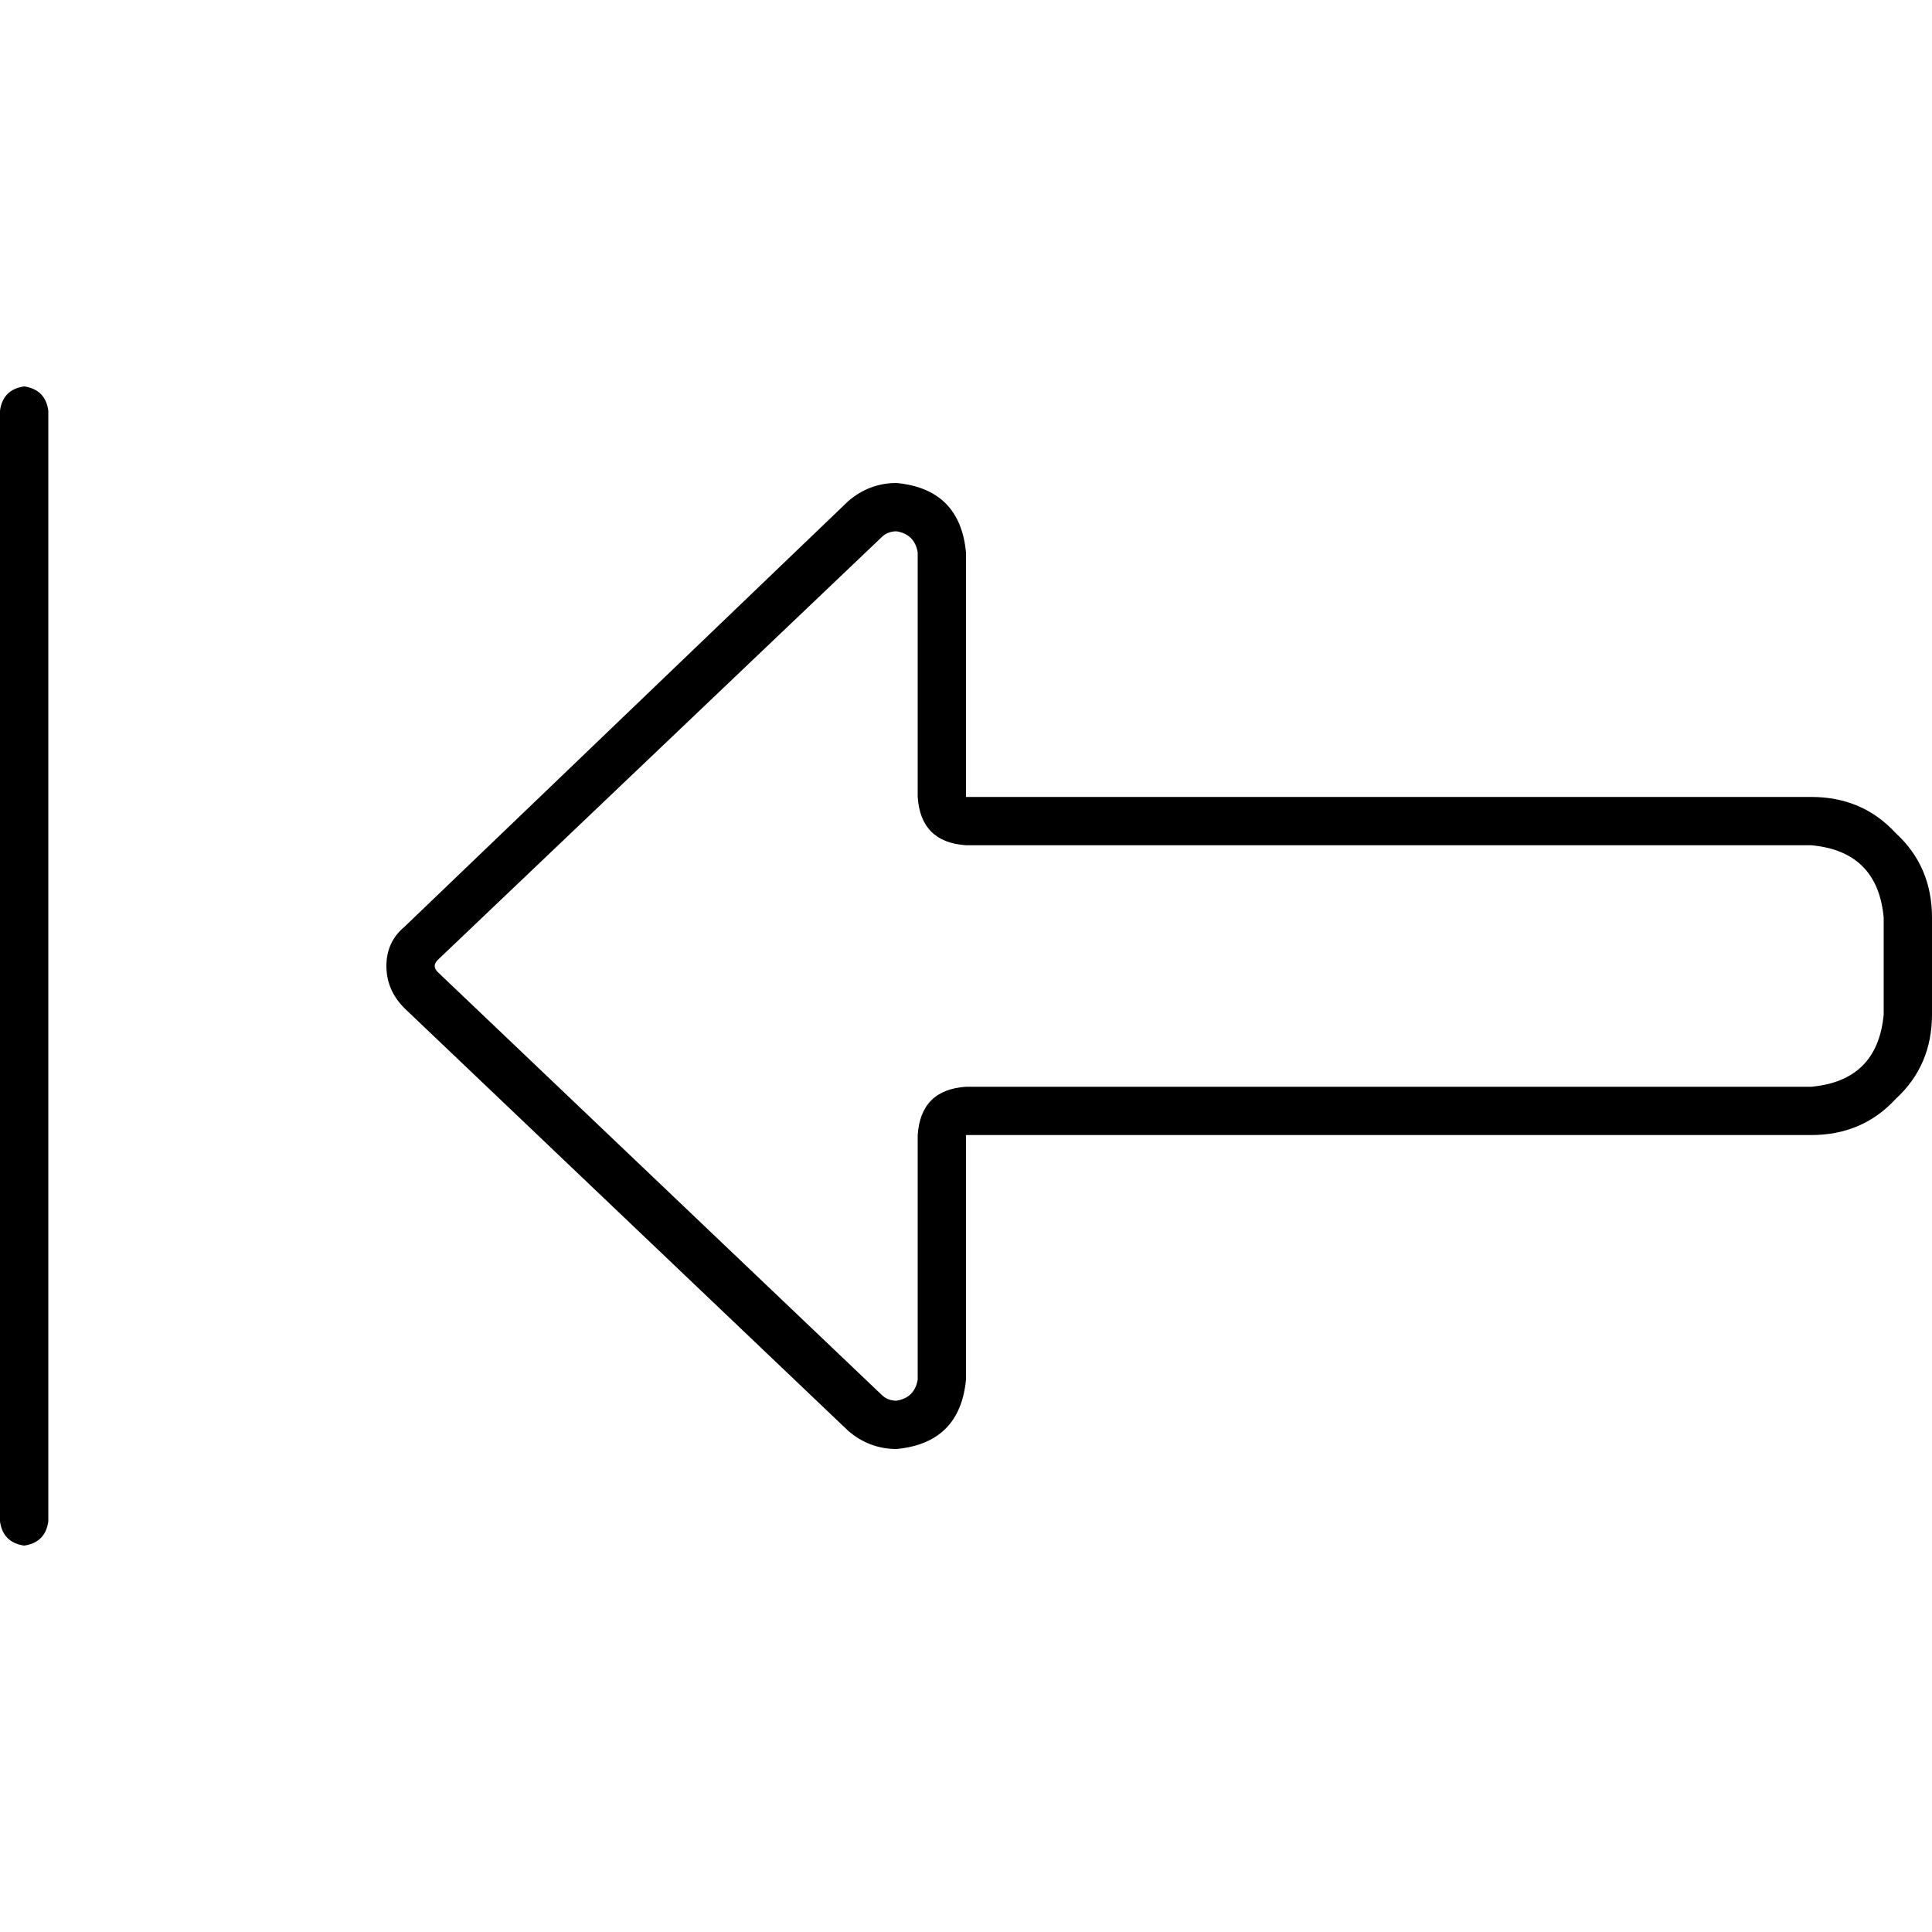 <svg xmlns="http://www.w3.org/2000/svg" viewBox="0 0 512 512">
  <path d="M 0 108.8 Q 0.8 103.2 6.4 102.4 Q 12 103.2 12.8 108.8 L 12.8 403.2 Q 12 408.8 6.4 409.6 Q 0.8 408.8 0 403.2 L 0 108.8 L 0 108.8 Z M 256 288 L 480 288 Q 497.6 286.4 499.2 268.8 L 499.2 243.2 Q 497.6 225.6 480 224 L 256 224 Q 244 223.2 243.2 211.2 L 243.2 146.4 Q 242.4 141.6 237.6 140.8 Q 235.2 140.8 233.6 142.4 L 116 254.4 Q 115.2 255.2 115.2 256 Q 115.2 256.8 116 257.6 L 233.6 369.6 Q 235.2 371.2 237.6 371.2 Q 242.4 370.4 243.2 365.6 L 243.2 300.8 Q 244 288.8 256 288 L 256 288 Z M 224.8 379.2 L 107.2 267.2 Q 102.4 262.4 102.4 256 Q 102.4 249.6 107.2 245.6 L 224.8 132.8 Q 230.4 128 237.6 128 Q 254.4 129.6 256 146.4 L 256 198.4 L 256 211.2 L 268.8 211.2 L 480 211.2 Q 493.6 211.2 502.4 220.8 Q 512 229.6 512 243.2 L 512 268.8 Q 512 282.4 502.4 291.2 Q 493.6 300.8 480 300.8 L 268.8 300.8 L 256 300.8 L 256 313.6 L 256 365.6 Q 254.4 382.4 237.6 384 Q 230.4 384 224.8 379.2 L 224.8 379.2 Z" />
</svg>